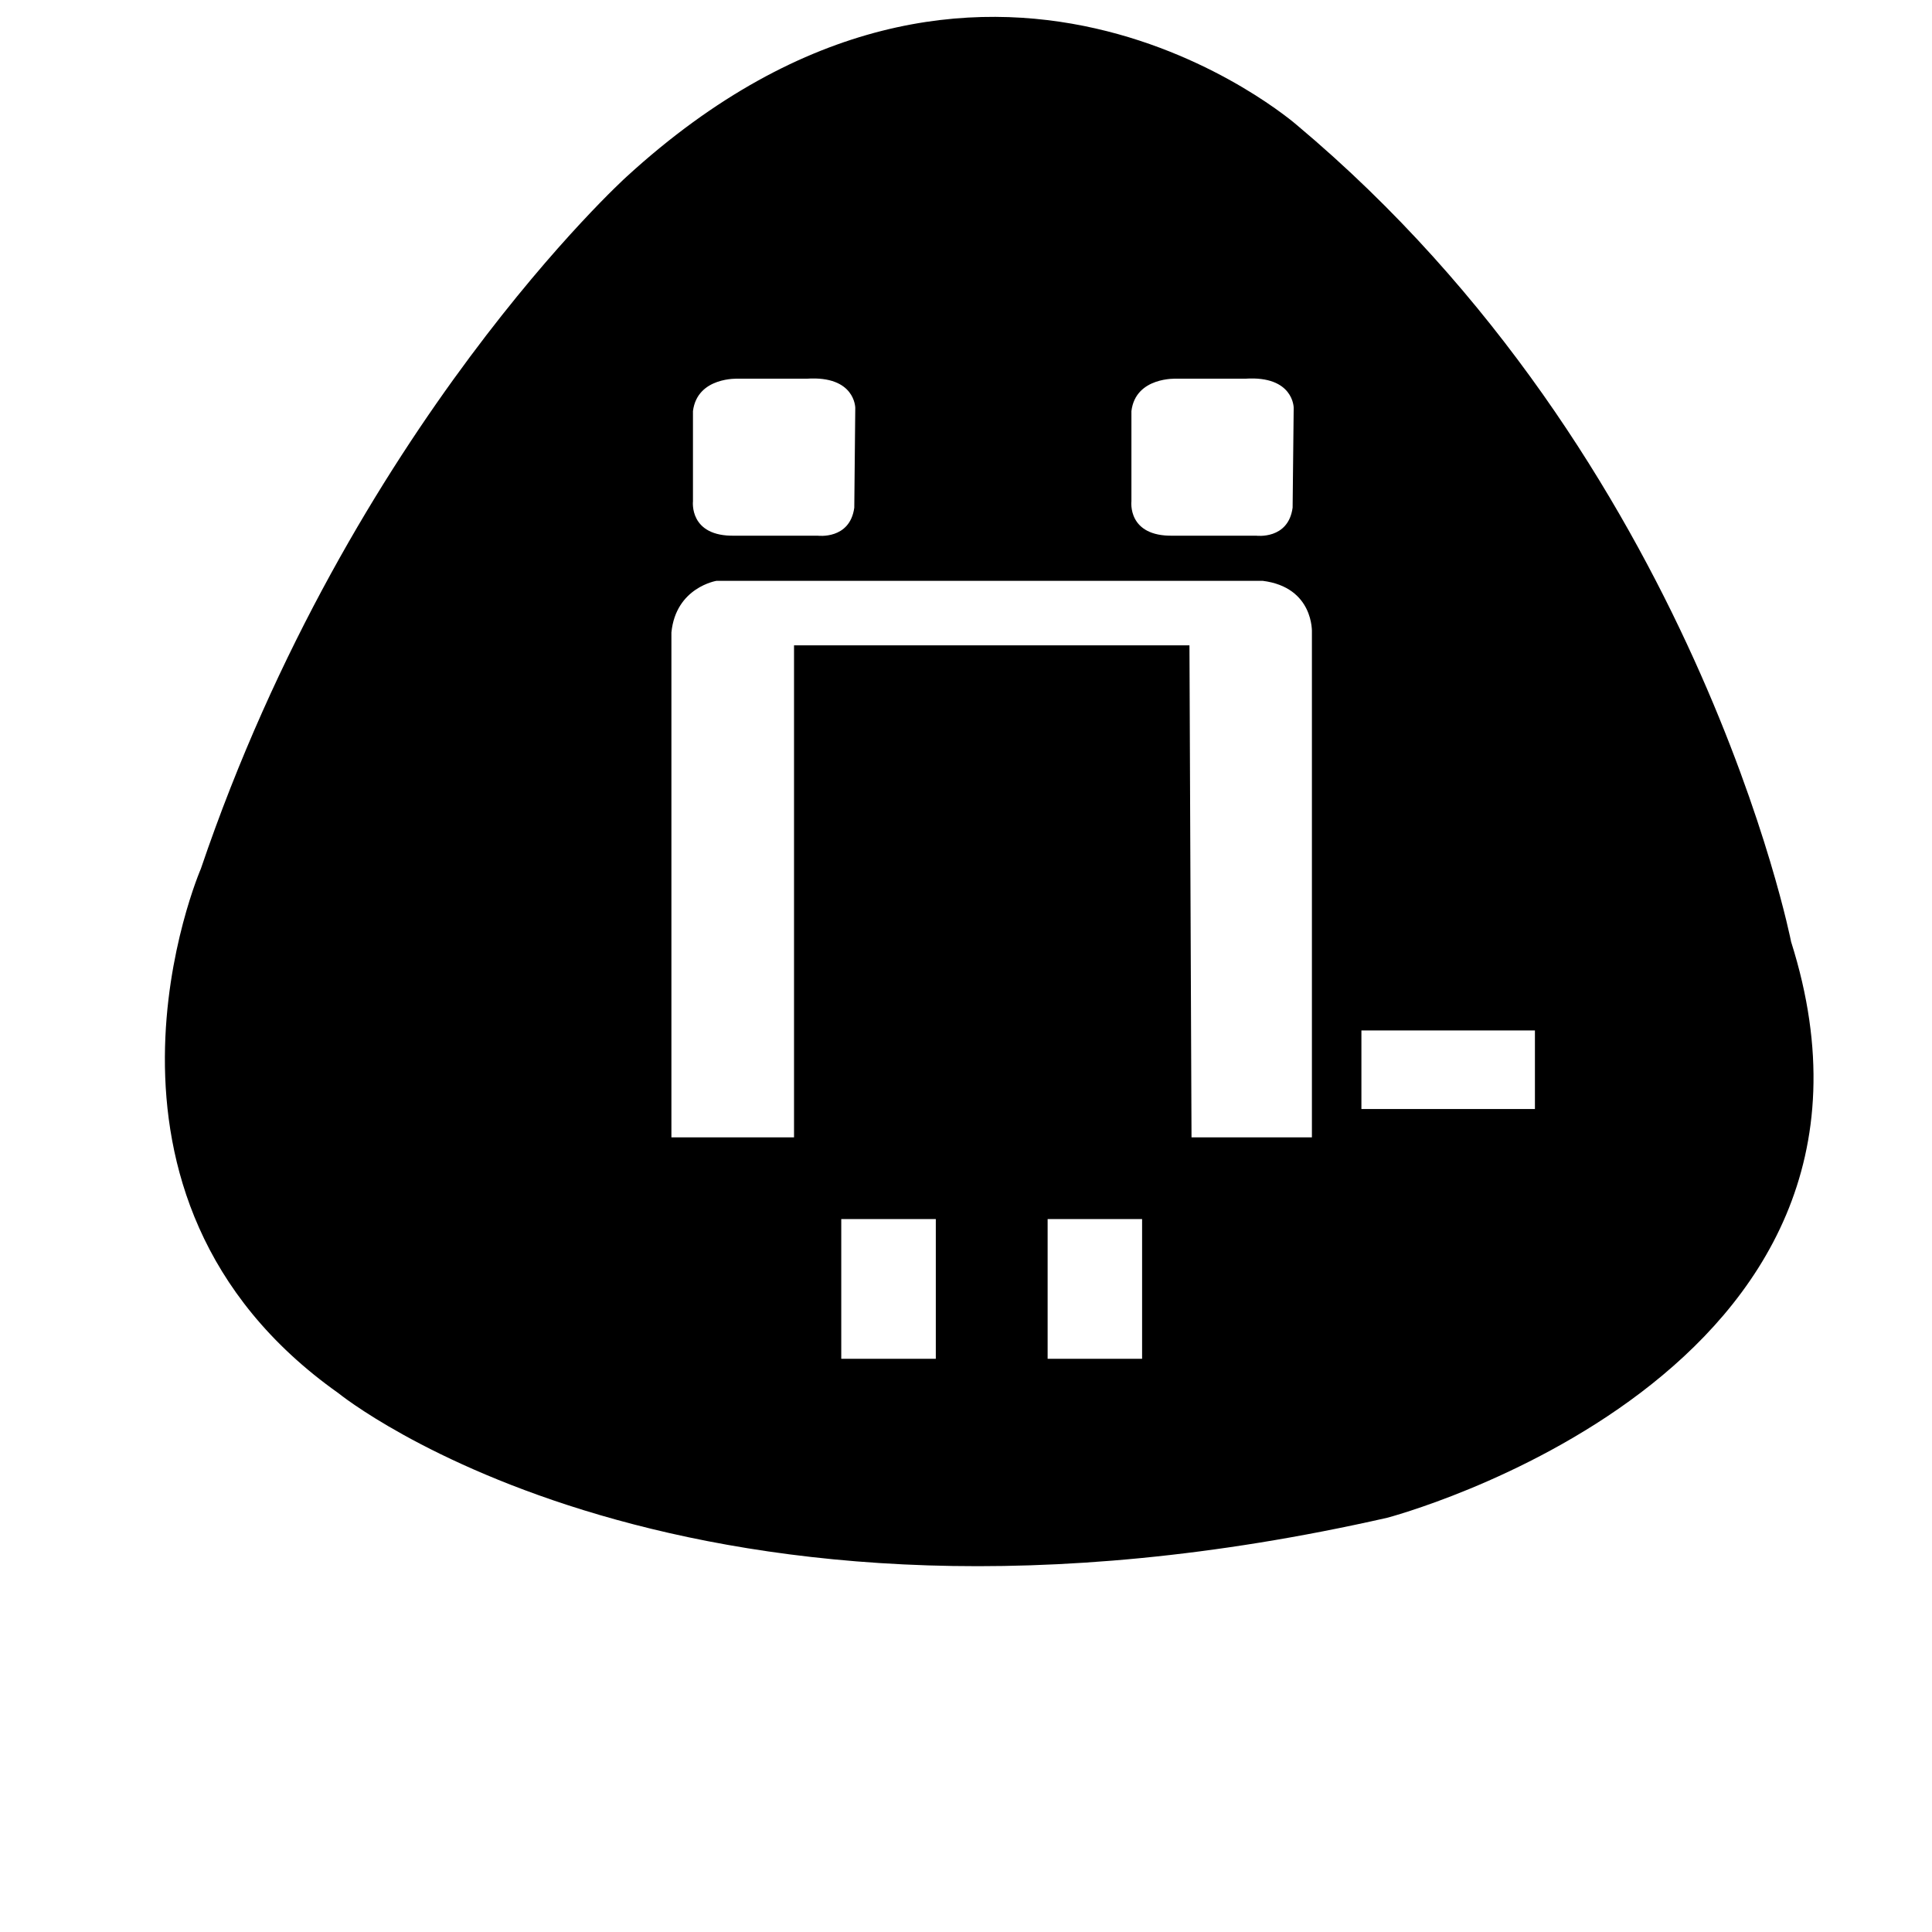 <svg width="24" height="24" viewBox="0 0 1000 1000">
  <path d="M717.995 785.6c-362.645 82.304-542.827-64.491-542.827-64.491-144.576-102.357-71.211-271.424-71.211-271.424 77.824-229.141 220.288-358.165 220.288-358.165 184.683-169.131 347.051-26.752 347.051-26.752 206.891 173.547 255.787 422.741 255.787 422.741 71.232 224.704-209.088 298.091-209.088 298.091zM542.251 703.296h48.896v-72.299h-48.896v72.299zM435.435 703.296h48.939v-72.299h-48.939v72.299zM417.621 196.011h-35.563c0 0-21.12-1.088-23.381 16.768v46.677c0 0-2.176 18.389 21.675 17.813h42.88c0 0 16.661 2.219 18.944-14.485l0.512-51.712c-0.021 0-0.021-16.704-25.067-15.061zM644.565 196.011h-35.605c0 0-21.163-1.088-23.339 16.768v46.677c0 0-2.261 18.389 21.675 17.813h42.88c0 0 16.619 2.219 18.88-14.485l0.555-51.712c0 0 0-16.704-25.045-15.061zM653.504 300.63h-282.603c0 0-21.056 3.328-23.381 26.731v261.333h63.467v-254.677h204.672l1.067 254.677h62.315v-261.333c0.021 0 1.131-23.403-25.536-26.731zM794.475 533.355h-89.813v40.661h89.813v-40.661z" />
</svg>
